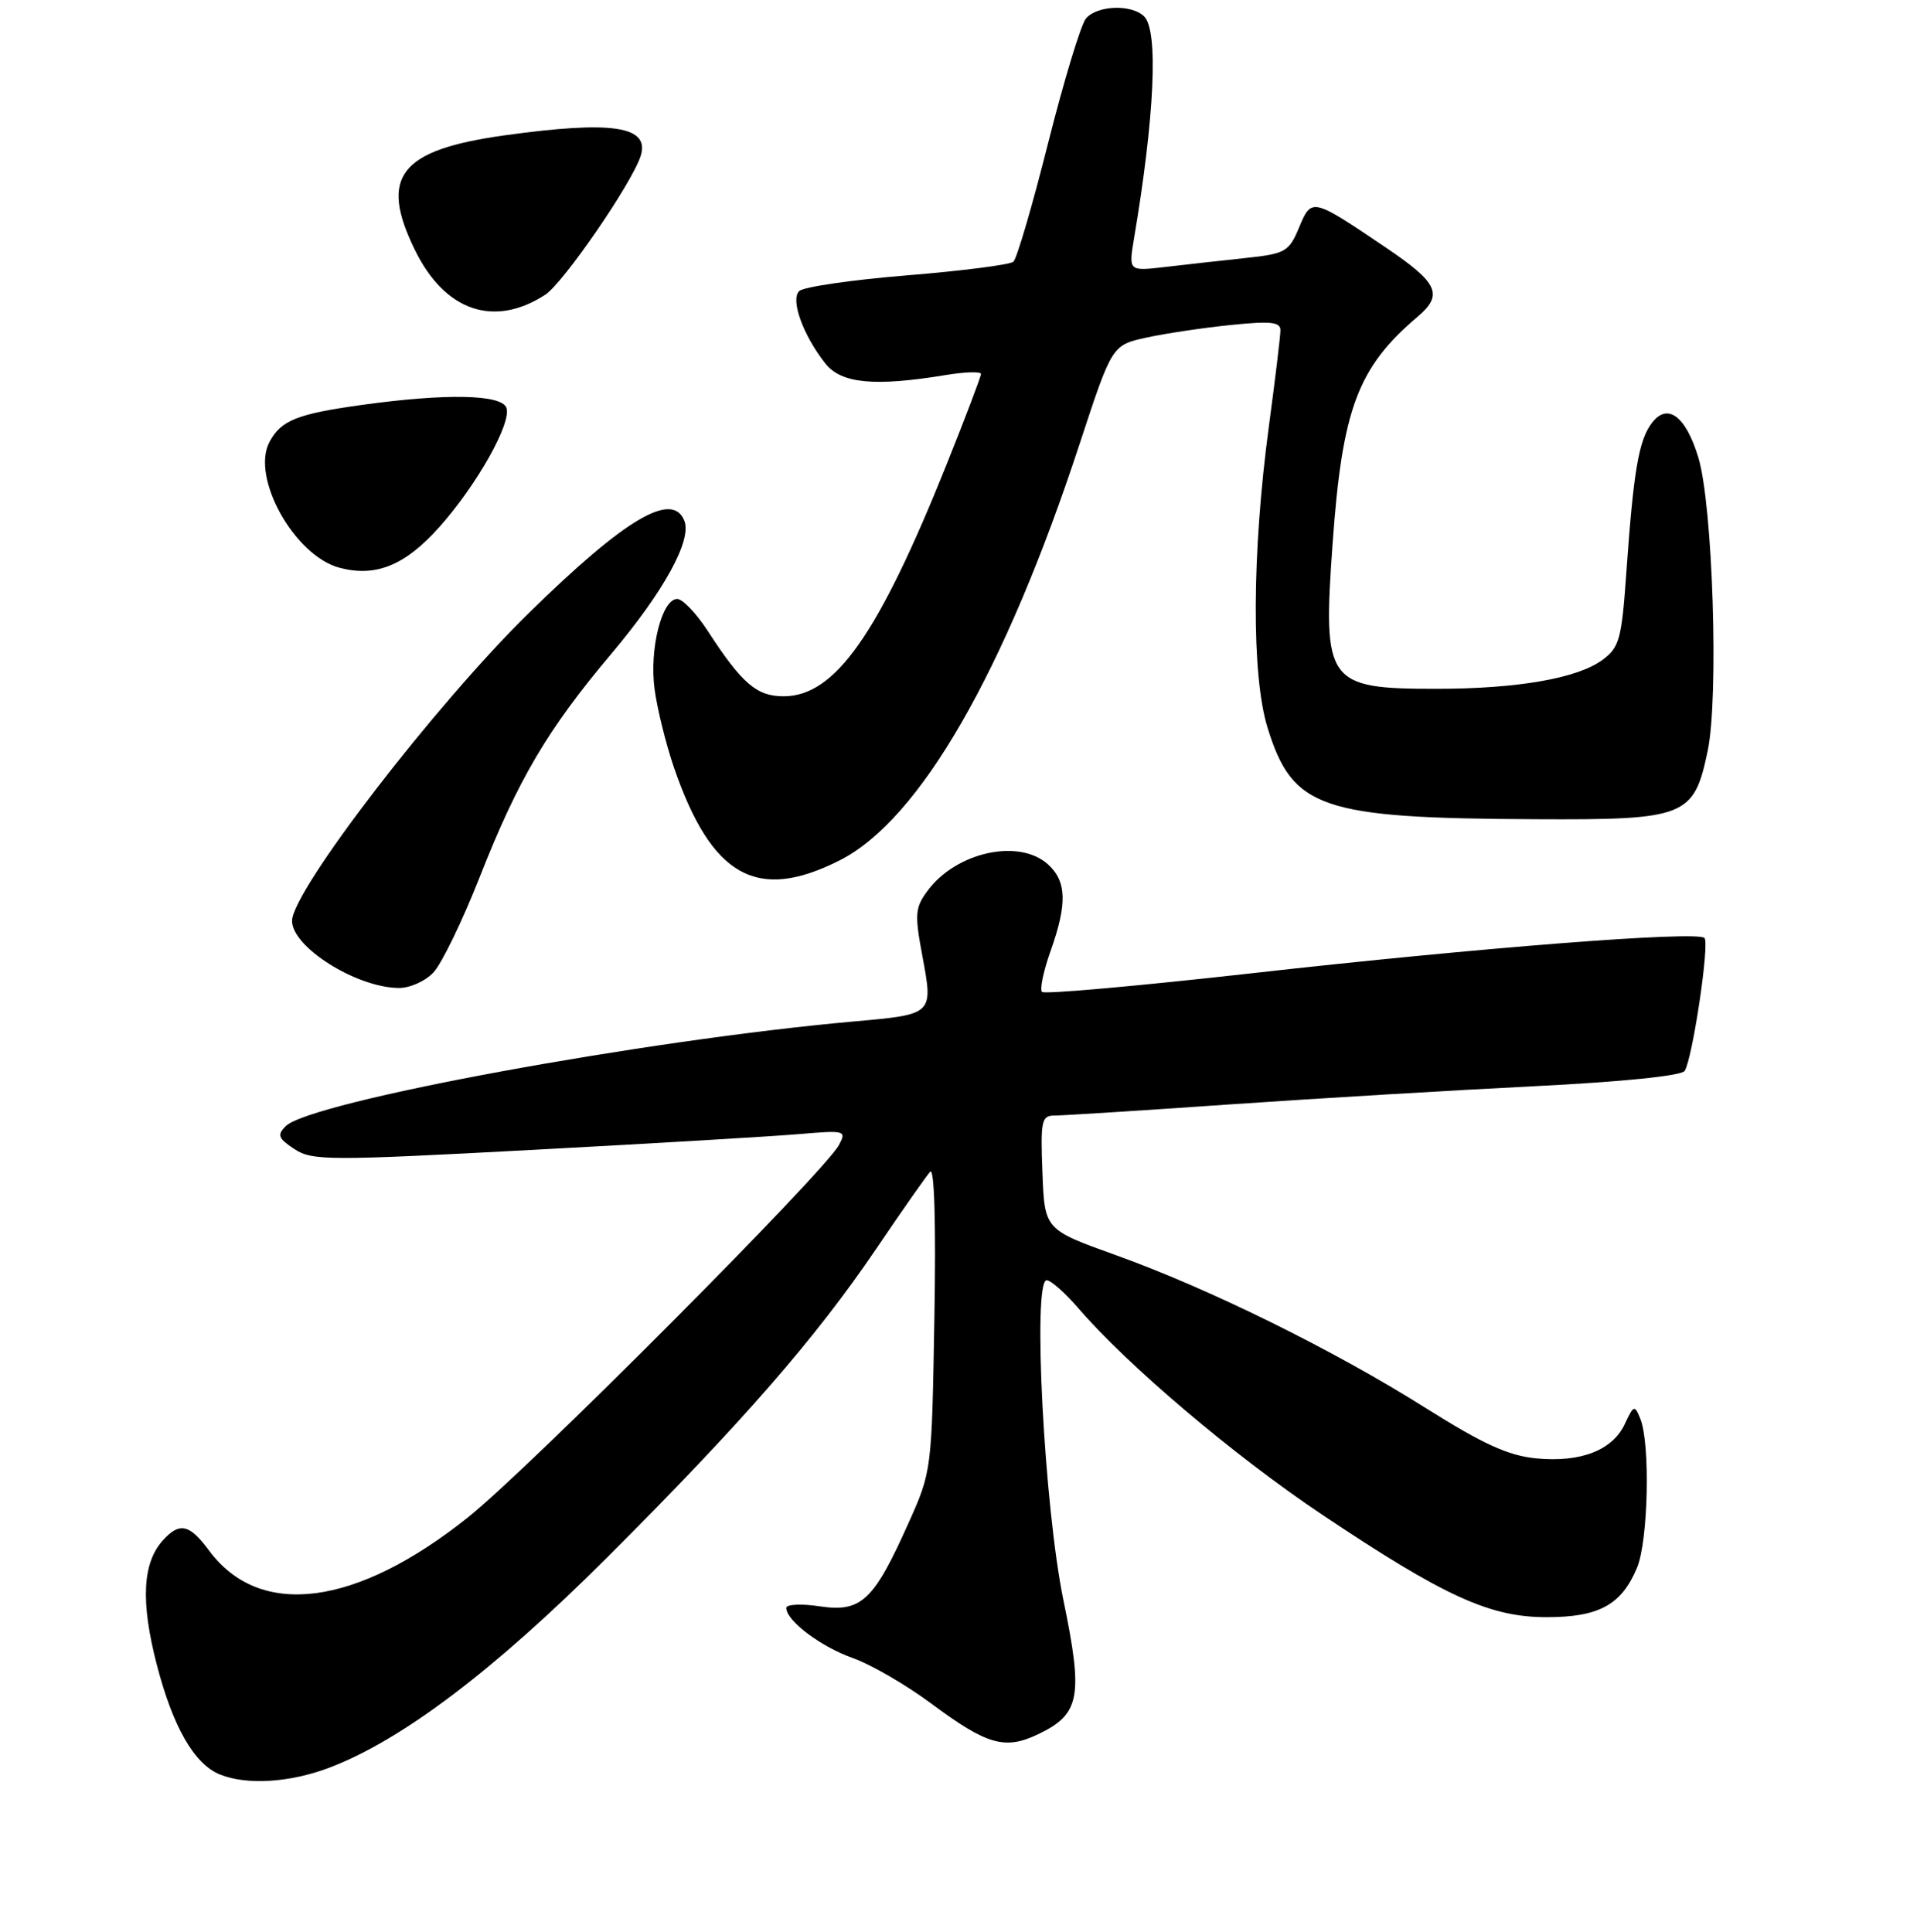 <?xml version="1.0" encoding="UTF-8" standalone="no"?>
<!DOCTYPE svg PUBLIC "-//W3C//DTD SVG 1.1//EN" "http://www.w3.org/Graphics/SVG/1.1/DTD/svg11.dtd" >
<svg xmlns="http://www.w3.org/2000/svg" xmlns:xlink="http://www.w3.org/1999/xlink" version="1.1" viewBox="0 0 256 258">
 <g >
 <path fill="currentColor"
d=" M 43.98 236.10 C 53.67 232.42 65.97 223.11 81.06 208.04 C 99.08 190.04 108.91 178.76 117.03 166.77 C 120.48 161.67 123.72 157.05 124.22 156.50 C 124.78 155.89 125.00 163.55 124.78 176.00 C 124.43 196.48 124.43 196.51 121.29 203.50 C 116.68 213.81 115.00 215.38 109.48 214.55 C 107.01 214.18 105.00 214.28 105.00 214.76 C 105.00 216.48 109.61 219.95 113.92 221.47 C 116.31 222.32 121.02 225.05 124.38 227.55 C 131.81 233.07 134.20 233.75 138.62 231.64 C 144.24 228.96 144.68 226.64 142.01 213.73 C 139.45 201.34 137.86 171.00 139.78 171.00 C 140.34 171.00 142.24 172.69 144.02 174.75 C 150.58 182.38 164.82 194.44 176.49 202.26 C 192.88 213.23 198.93 216.00 206.53 216.00 C 213.53 216.00 216.53 214.36 218.61 209.40 C 220.11 205.81 220.40 192.83 219.05 189.50 C 218.29 187.62 218.17 187.66 216.99 190.18 C 215.35 193.71 211.10 195.36 205.16 194.79 C 201.44 194.43 198.09 192.91 190.42 188.08 C 178.11 180.32 161.48 172.12 149.00 167.64 C 139.50 164.23 139.50 164.23 139.21 156.61 C 138.94 149.72 139.09 149.00 140.80 149.00 C 141.84 149.00 152.32 148.34 164.09 147.52 C 175.87 146.71 194.23 145.61 204.91 145.08 C 216.68 144.49 224.58 143.69 224.98 143.03 C 226.04 141.31 228.32 125.98 227.62 125.28 C 226.64 124.31 197.54 126.57 167.12 130.00 C 152.07 131.69 139.48 132.81 139.16 132.49 C 138.83 132.17 139.34 129.72 140.28 127.07 C 142.54 120.72 142.45 117.72 139.95 115.45 C 136.08 111.95 127.66 113.81 123.85 119.00 C 122.19 121.25 122.13 122.13 123.20 127.82 C 124.63 135.49 124.62 135.49 114.15 136.42 C 86.10 138.91 41.43 147.14 38.15 150.42 C 36.98 151.60 37.15 152.05 39.32 153.48 C 41.70 155.04 43.88 155.04 71.19 153.58 C 87.31 152.72 103.34 151.77 106.80 151.47 C 112.87 150.95 113.07 151.01 112.04 152.93 C 110.11 156.54 70.73 196.08 62.54 202.63 C 47.57 214.60 34.69 216.27 27.91 207.09 C 25.30 203.56 23.97 203.27 21.74 205.75 C 19.02 208.78 18.77 213.95 20.93 222.31 C 23.09 230.66 25.94 235.63 29.37 237.01 C 32.95 238.46 38.72 238.10 43.98 236.10 Z  M 57.90 129.87 C 58.99 128.70 61.77 122.97 64.07 117.12 C 69.19 104.10 73.12 97.43 81.65 87.31 C 88.66 78.98 92.39 72.19 91.40 69.59 C 89.83 65.51 83.51 69.25 70.66 81.84 C 58.11 94.14 39.00 118.99 39.00 123.00 C 39.00 126.49 47.54 131.88 53.21 131.96 C 54.73 131.98 56.79 131.06 57.90 129.87 Z  M 112.14 114.91 C 122.81 109.52 134.16 89.80 144.17 59.30 C 148.50 46.10 148.50 46.10 153.10 45.09 C 155.62 44.54 160.69 43.78 164.35 43.41 C 169.68 42.86 171.00 43.00 170.99 44.11 C 170.99 44.88 170.29 50.67 169.44 57.00 C 167.18 73.85 167.11 90.17 169.26 97.16 C 172.60 108.01 176.35 109.29 205.03 109.42 C 225.17 109.52 226.21 109.10 228.05 100.28 C 229.55 93.13 228.73 67.45 226.80 61.10 C 225.12 55.54 222.66 53.73 220.57 56.52 C 218.83 58.85 218.14 62.95 217.19 76.40 C 216.56 85.39 216.27 86.46 214.00 88.14 C 210.65 90.61 202.64 92.00 191.80 92.00 C 177.20 92.00 176.63 91.21 177.95 72.72 C 179.24 54.59 181.30 49.09 189.34 42.28 C 192.77 39.36 192.05 37.78 185.12 33.10 C 175.19 26.39 175.16 26.38 173.49 30.37 C 172.12 33.64 171.69 33.89 166.27 34.47 C 163.10 34.81 158.30 35.34 155.60 35.66 C 150.71 36.23 150.71 36.23 151.44 31.86 C 154.19 15.58 154.71 4.11 152.80 2.20 C 151.13 0.53 146.49 0.70 145.01 2.48 C 144.34 3.30 142.07 10.78 139.97 19.10 C 137.88 27.42 135.79 34.56 135.33 34.96 C 134.87 35.36 128.48 36.18 121.11 36.78 C 113.75 37.38 107.28 38.32 106.72 38.88 C 105.54 40.06 107.23 44.75 110.21 48.54 C 112.33 51.23 116.76 51.66 126.25 50.10 C 128.86 49.67 131.00 49.60 131.00 49.95 C 131.00 50.30 128.93 55.74 126.41 62.04 C 117.29 84.78 111.52 93.00 104.64 93.00 C 101.05 93.00 99.07 91.30 94.50 84.25 C 92.98 81.91 91.15 80.00 90.44 80.00 C 88.39 80.00 86.70 86.69 87.41 92.02 C 87.76 94.66 88.93 99.38 90.00 102.51 C 95.03 117.12 101.08 120.51 112.14 114.91 Z  M 58.65 70.42 C 63.69 64.78 68.38 56.43 67.62 54.45 C 66.93 52.67 59.55 52.53 48.35 54.08 C 39.65 55.29 37.53 56.14 35.99 59.03 C 33.47 63.74 39.30 74.22 45.33 75.83 C 50.17 77.12 54.09 75.53 58.65 70.42 Z  M 72.81 39.37 C 75.22 37.81 84.41 24.44 85.56 20.83 C 86.82 16.84 81.76 16.08 67.36 18.08 C 53.37 20.03 50.60 23.57 55.40 33.38 C 59.39 41.55 65.95 43.81 72.81 39.37 Z "/>
</g>
</svg>